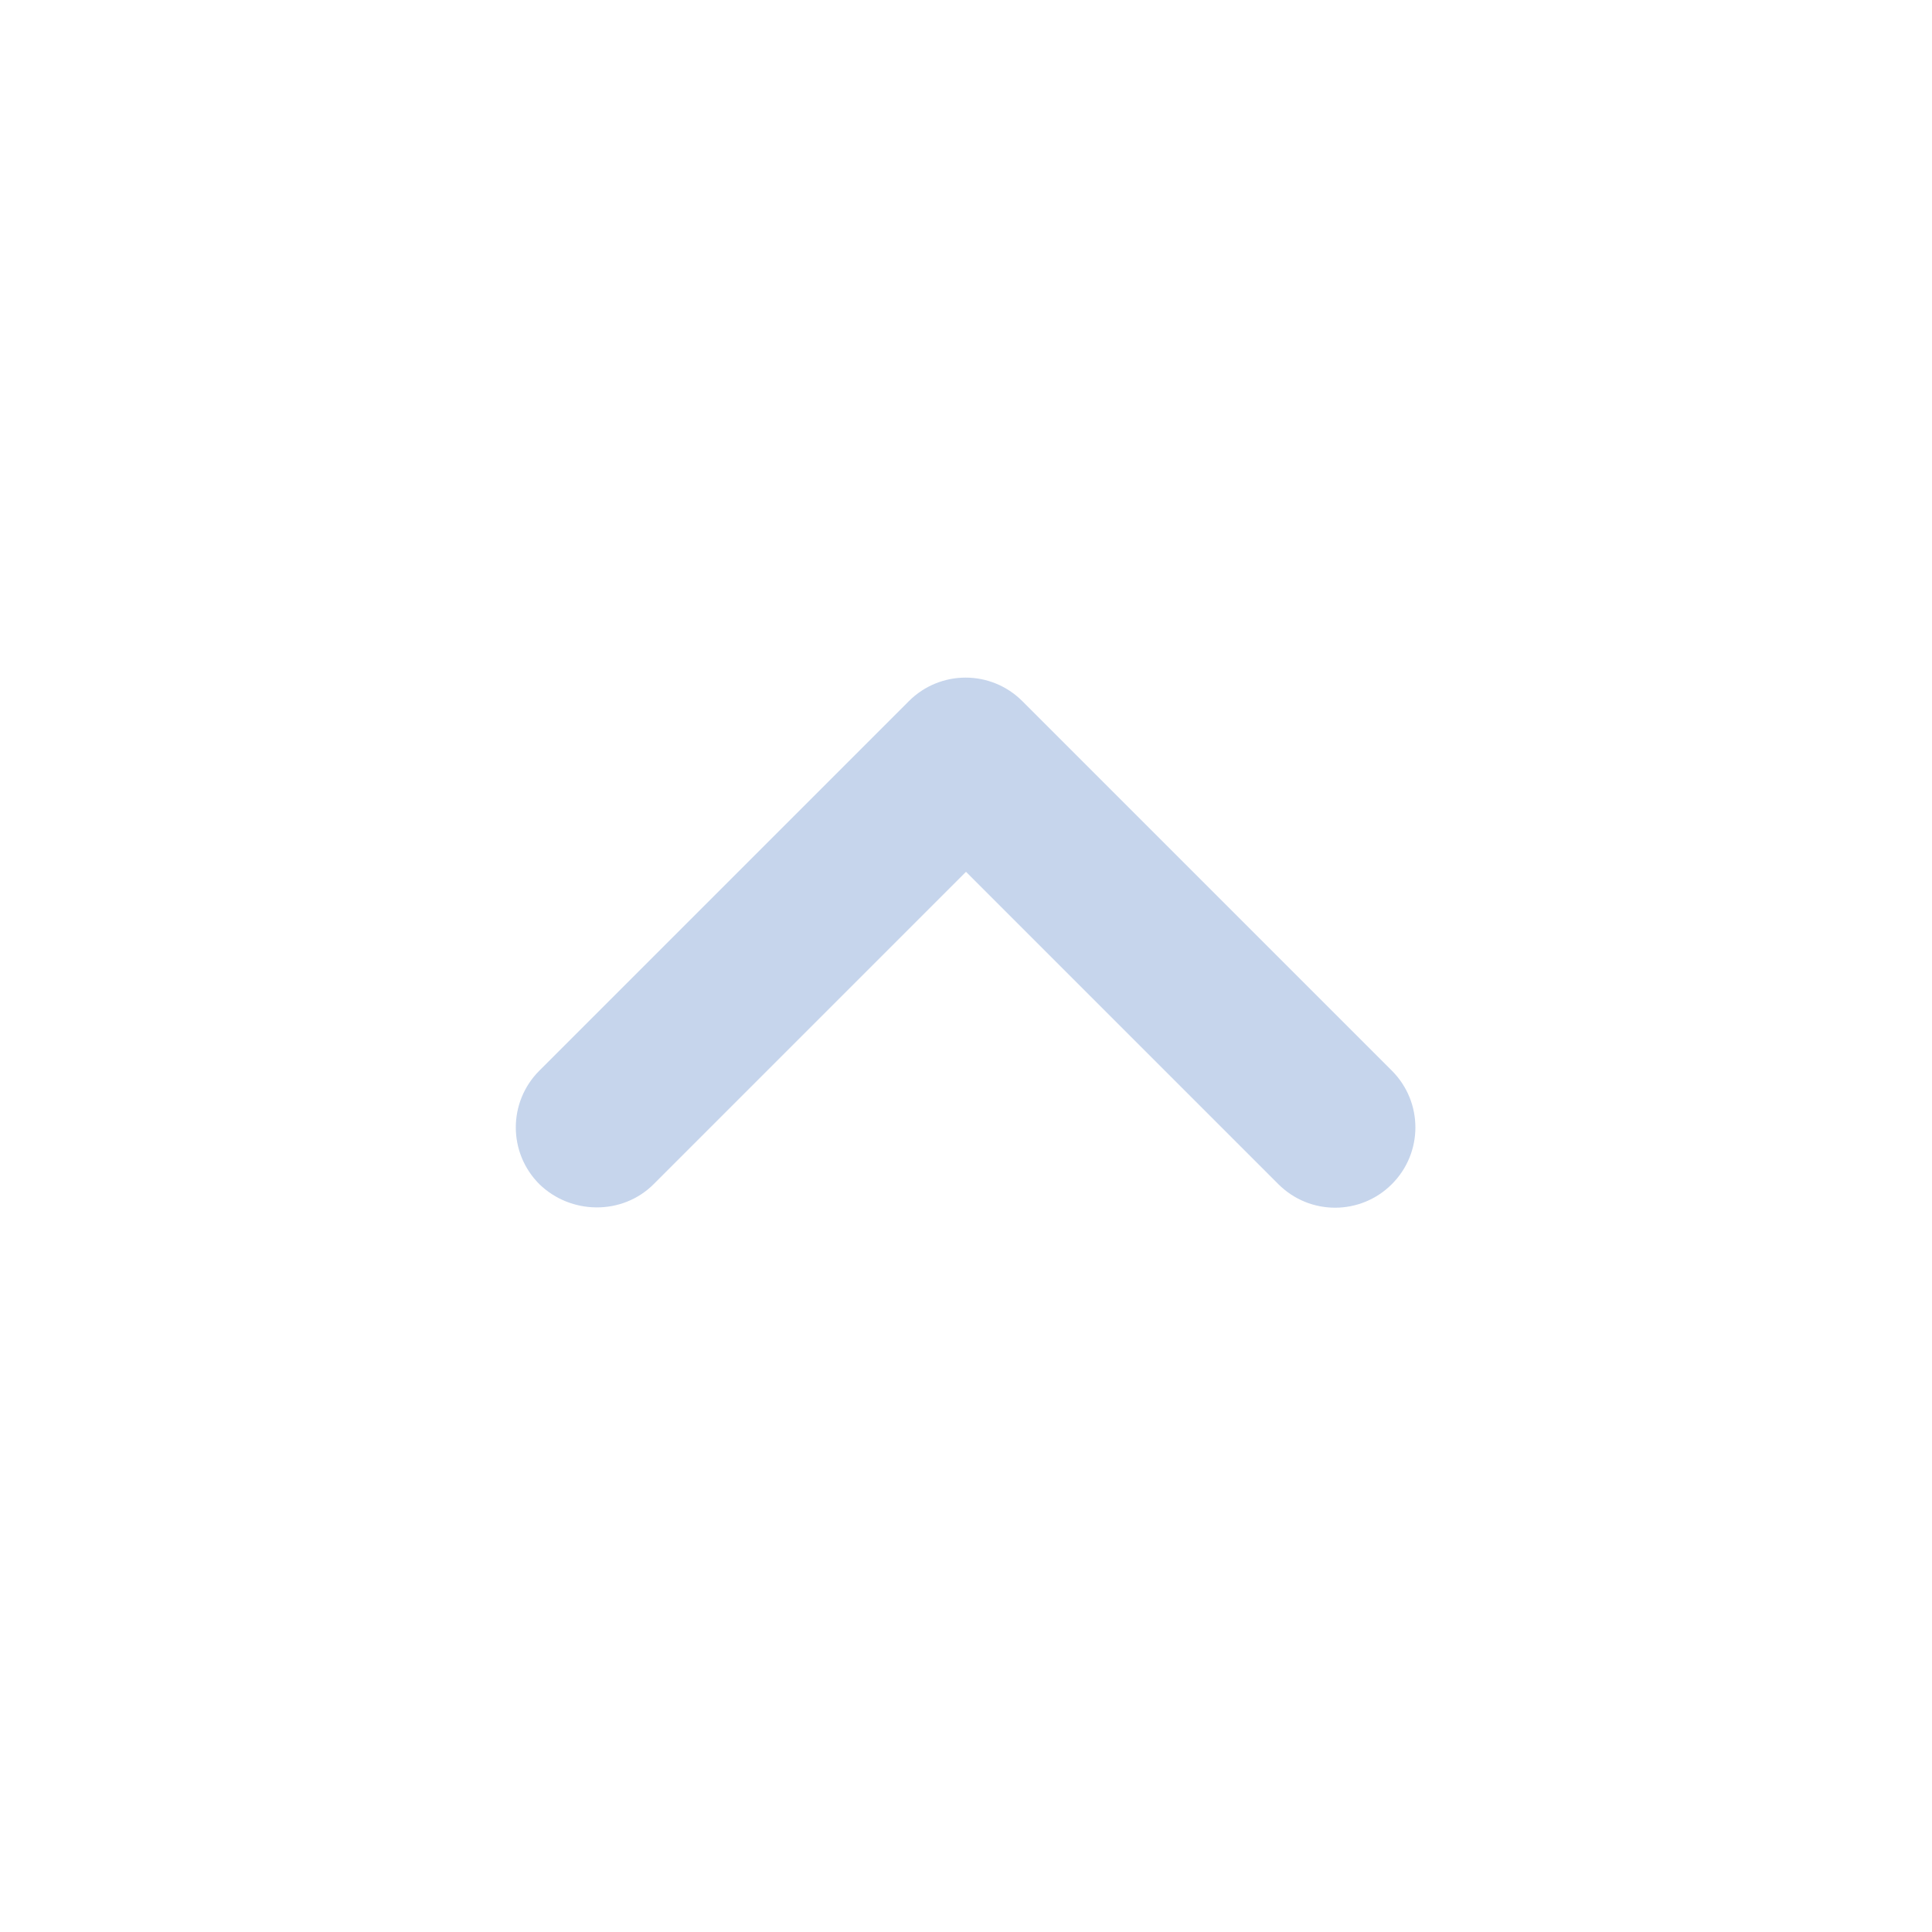 <svg xmlns="http://www.w3.org/2000/svg" height="24" viewBox="0 0 24 24" width="24"><path d="M8.12 14.71L12 10.83l3.88 3.88c.39.39 1.02.39 1.41 0 .39-.39.39-1.02 0-1.41L12.7 8.71c-.39-.39-1.02-.39-1.41 0L6.7 13.3c-.39.39-.39 1.02 0 1.41.39.38 1.03.39 1.42 0z " fill="rgba(64, 115, 191, 0.3)" /></svg>